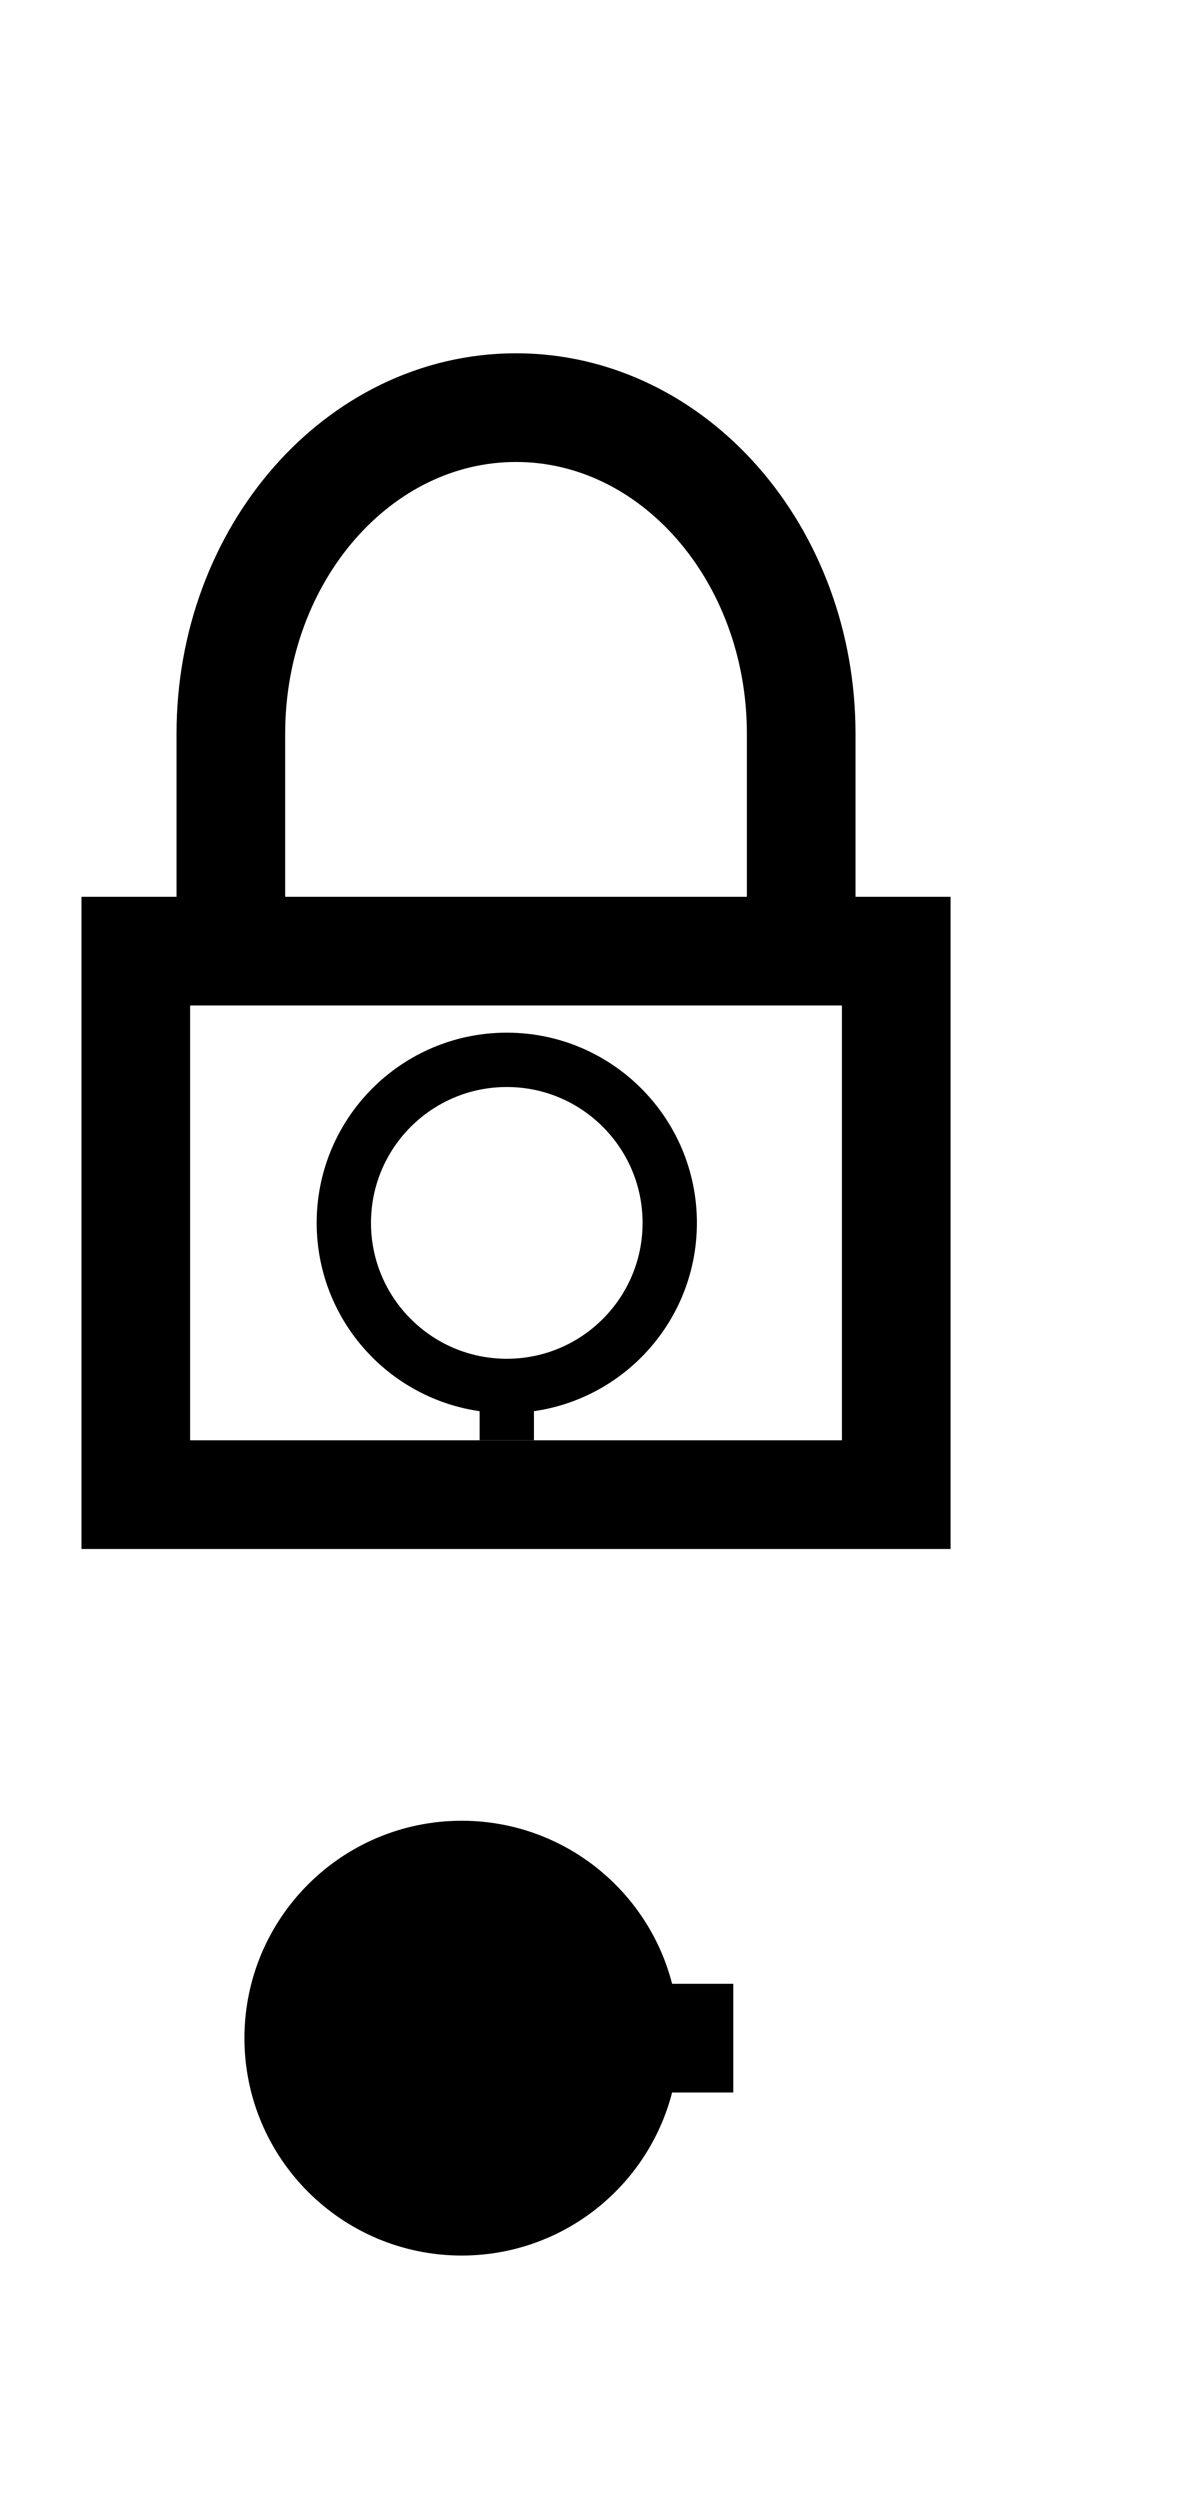 <?xml version="1.0" encoding="UTF-8"?>
<!DOCTYPE svg PUBLIC "-//W3C//DTD SVG 1.1//EN" "http://www.w3.org/Graphics/SVG/1.1/DTD/svg11.dtd">
<svg xmlns="http://www.w3.org/2000/svg" xmlns:xlink="http://www.w3.org/1999/xlink" version="1.1" width="22px" height="46px" viewBox="-0.5 -0.5 22 46" content="&lt;mxfile host=&quot;app.diagrams.net&quot; modified=&quot;2021-06-21T07:00:52.796Z&quot; agent=&quot;5.0 (Windows NT 10.0; Win64; x64) AppleWebKit/537.36 (KHTML, like Gecko) Chrome/90.0.443.212 YaBrowser/21.5.3.742 Yowser/2.5 Safari/537.36&quot; etag=&quot;yMMU2r-4ZwIQy31PmIiY&quot; version=&quot;14.7.9&quot;&gt;&lt;diagram id=&quot;8ILTZaoXHumy2qfv27ja&quot; name=&quot;Page-1&quot;&gt;1VZNj9owEP01HIsSh689LnS37aqVkDgg9WbiIbFwMpFjFuivr41tkmz4XNFdNQcUv8w82/PeGHeiSbb9JmmR/kIGokMCtu1EXzuE9IY9/WuAnQXIILJAIjmzUFgBM/4HLNh34JozKBtxClEoXjTBGPMcYtXAqJS4aYYtUTQnLWgCLWAWU9FG55yp1KIjMqzw78CT1M8cDh7sl4z64MACZUoZbmpQ9NSJJhJR2bdsOwFhSufLYvOeT3w9LExCrq5JmPPZLP8xysfzl9/Tl+mQ9RP8MrIsr1Ss3YbdYtXOVwBy9mgKqUc55hocpyoTehTq11JJXB0qQ/YIlconoCb22DMXPktTulGgR3ZGYC0hqp2Fh3ppmwFmoOROh2wqRfquymlNDI9JEFTx1yY9dcZIDnSHGabI9cQk8Bb2CjoHR4OgSVHiWsbgsuoKtIj654l0mRJQLSL9Utt2Be0FvkHskNxV7fBKtf87faN363uB6IS+un50VwsrTEB5+4Iru1jG+5pncNk8icR14cJAKtgeO6LpwocHVxvBbzzsHS9wzSg+pG4U8kaHuicaTXZzUaIP7yhzYjJapsBcghlMqVIg8z1CAnJd052R+bNacdAdkYfqGTXlDvvv68vzrG/N8a8P4d5ly9QMYvqI6+vIT7oAMcWSK45G5wUqhZkOoIInBoi1riA1IEzkmMYr0405m6BAuaeNlvunRvrochUWx//L/ZWlYbrAfinMYrNtYm59XY7lsMt1h5ddgfHKxI2X2rB+duf8k2fDPXx5p87Xw+pSZlWvLrbR018=&lt;/diagram&gt;&lt;/mxfile&gt;"><defs/><g><path d="M 11 37 L 13 37" fill="none" stroke="#000000" stroke-width="2" stroke-miterlimit="10" pointer-events="stroke"/><ellipse cx="8" cy="37" rx="3" ry="3" fill="#000000" stroke="#000000" stroke-width="2" pointer-events="all"/><path d="M 8.83 25 L 8.83 27" fill="none" stroke="#000000" stroke-miterlimit="10" stroke-dasharray="1 2" pointer-events="none"/><ellipse cx="8.83" cy="22" rx="3" ry="3" fill="none" stroke="#000000" pointer-events="none"/><rect x="2" y="17" width="14" height="10" fill="none" stroke="#000000" stroke-width="2" pointer-events="none"/><path d="M 3.75 17 L 3.75 13 C 3.75 9.69 6.1 7 9 7 C 11.9 7 14.25 9.69 14.25 13 L 14.25 17" fill="none" stroke="#000000" stroke-width="2" stroke-miterlimit="10" pointer-events="none"/></g></svg>